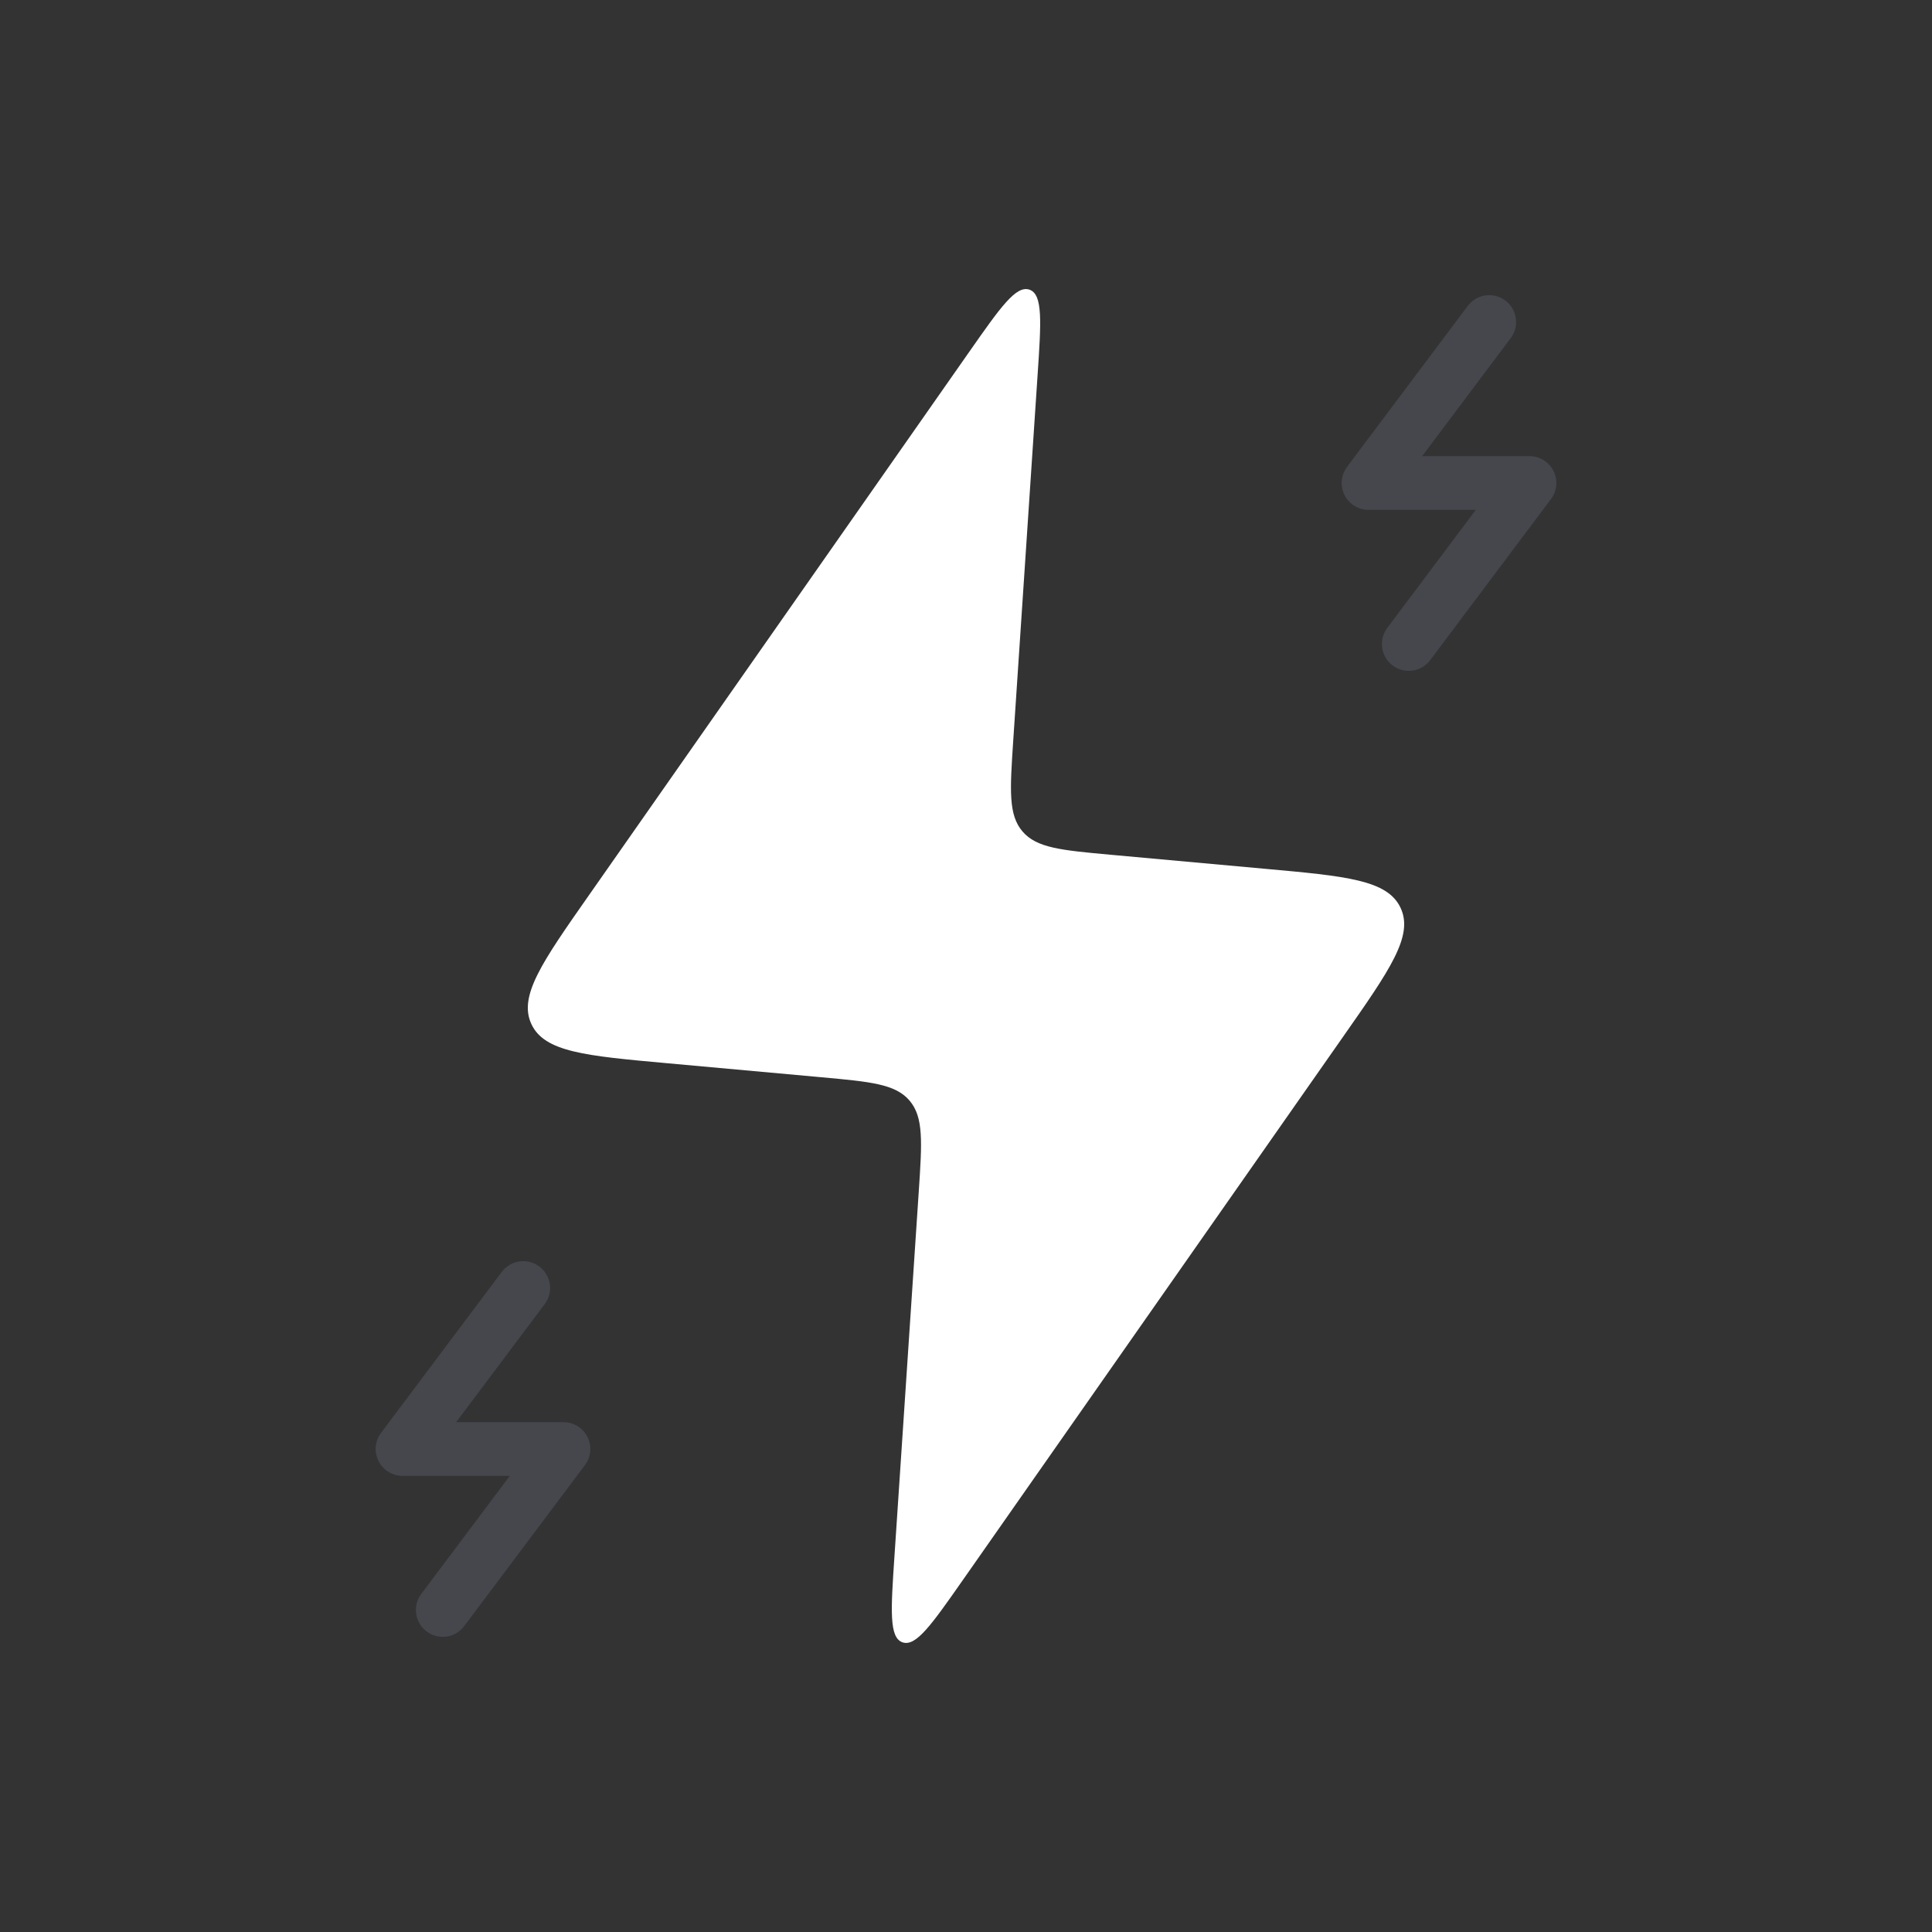 <svg width="36" height="36" viewBox="0 0 36 36" fill="none" xmlns="http://www.w3.org/2000/svg">
<rect x="0" y="0" width="36" height="36" fill="#333333" stroke="none"/>
<g id="Challenge Button">
<path id="Vector 29" d="M15.306 20.073L12.436 19.812C10.908 19.674 10.144 19.604 9.901 19.081C9.659 18.559 10.099 17.93 10.979 16.674L18.061 6.555C18.642 5.725 18.933 5.31 19.184 5.398C19.434 5.487 19.401 5.992 19.333 7.003L18.88 13.802C18.819 14.722 18.788 15.182 19.052 15.492C19.317 15.802 19.776 15.843 20.694 15.927L23.564 16.188C25.092 16.326 25.856 16.396 26.099 16.919C26.341 17.441 25.901 18.07 25.021 19.326L17.939 29.445C17.358 30.275 17.067 30.69 16.816 30.602C16.566 30.513 16.599 30.008 16.667 28.997L17.12 22.198C17.181 21.278 17.212 20.818 16.948 20.508C16.683 20.198 16.224 20.157 15.306 20.073Z" fill="white"/>
<path id="Vector 269" d="M27.75 6L25.5 9H28.5L26.25 12" stroke="#7E869E" stroke-opacity="0.25" stroke-linecap="round" stroke-linejoin="round"/>
<path id="Vector 270" d="M9.75 24L7.5 27H10.5L8.25 30" stroke="#7E869E" stroke-opacity="0.25" stroke-linecap="round" stroke-linejoin="round"/>
</g>
</svg>
